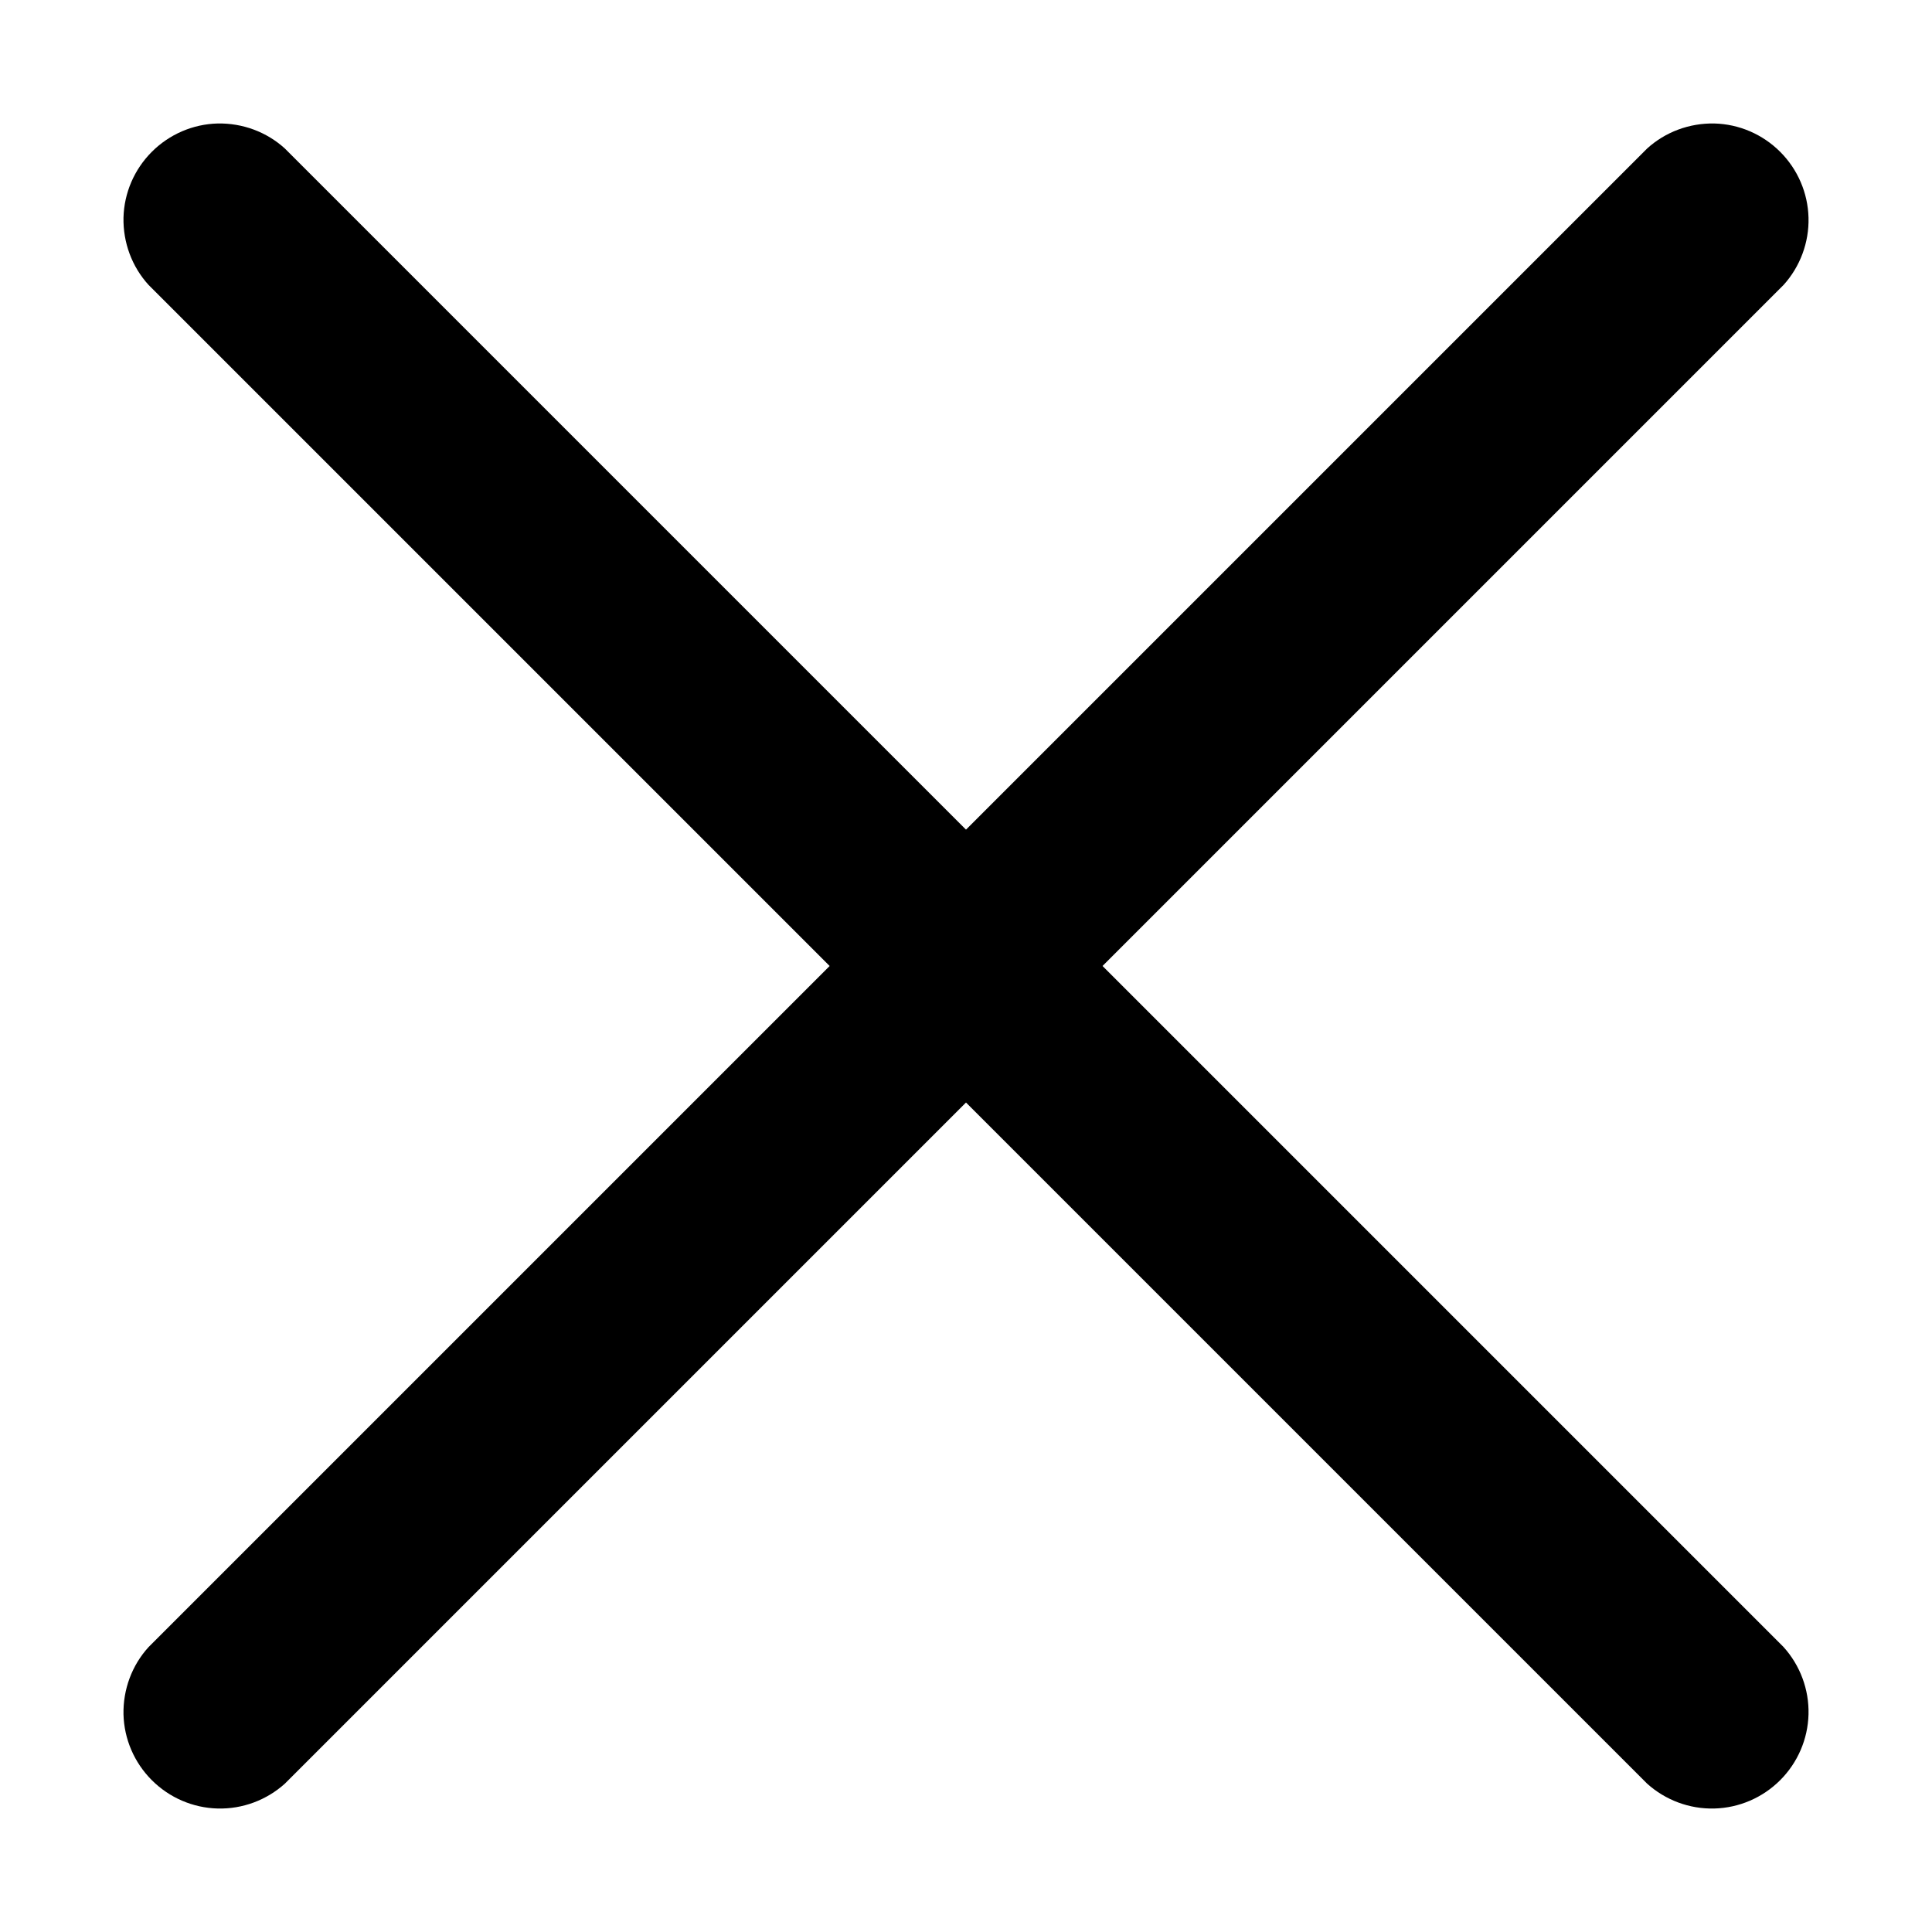 <svg width="12" height="12" viewBox="0 0 12 12" fill="none" xmlns="http://www.w3.org/2000/svg">
<path d="M6.848 6L11.078 1.77C11.181 1.656 11.237 1.506 11.233 1.352C11.229 1.198 11.166 1.052 11.057 0.943C10.948 0.834 10.802 0.771 10.648 0.767C10.494 0.764 10.344 0.819 10.23 0.923L6 5.153L1.77 0.923C1.656 0.819 1.506 0.764 1.352 0.767C1.198 0.771 1.052 0.834 0.943 0.943C0.834 1.052 0.771 1.198 0.767 1.352C0.764 1.506 0.819 1.656 0.923 1.77L5.153 6L0.923 10.23C0.819 10.344 0.764 10.494 0.767 10.648C0.771 10.802 0.834 10.948 0.943 11.057C1.052 11.166 1.198 11.229 1.352 11.233C1.506 11.237 1.656 11.181 1.77 11.078L6 6.848L10.23 11.078C10.344 11.181 10.494 11.237 10.648 11.233C10.802 11.229 10.948 11.166 11.057 11.057C11.166 10.948 11.229 10.802 11.233 10.648C11.237 10.494 11.181 10.344 11.078 10.23L6.848 6Z" fill="black"/>
</svg>
